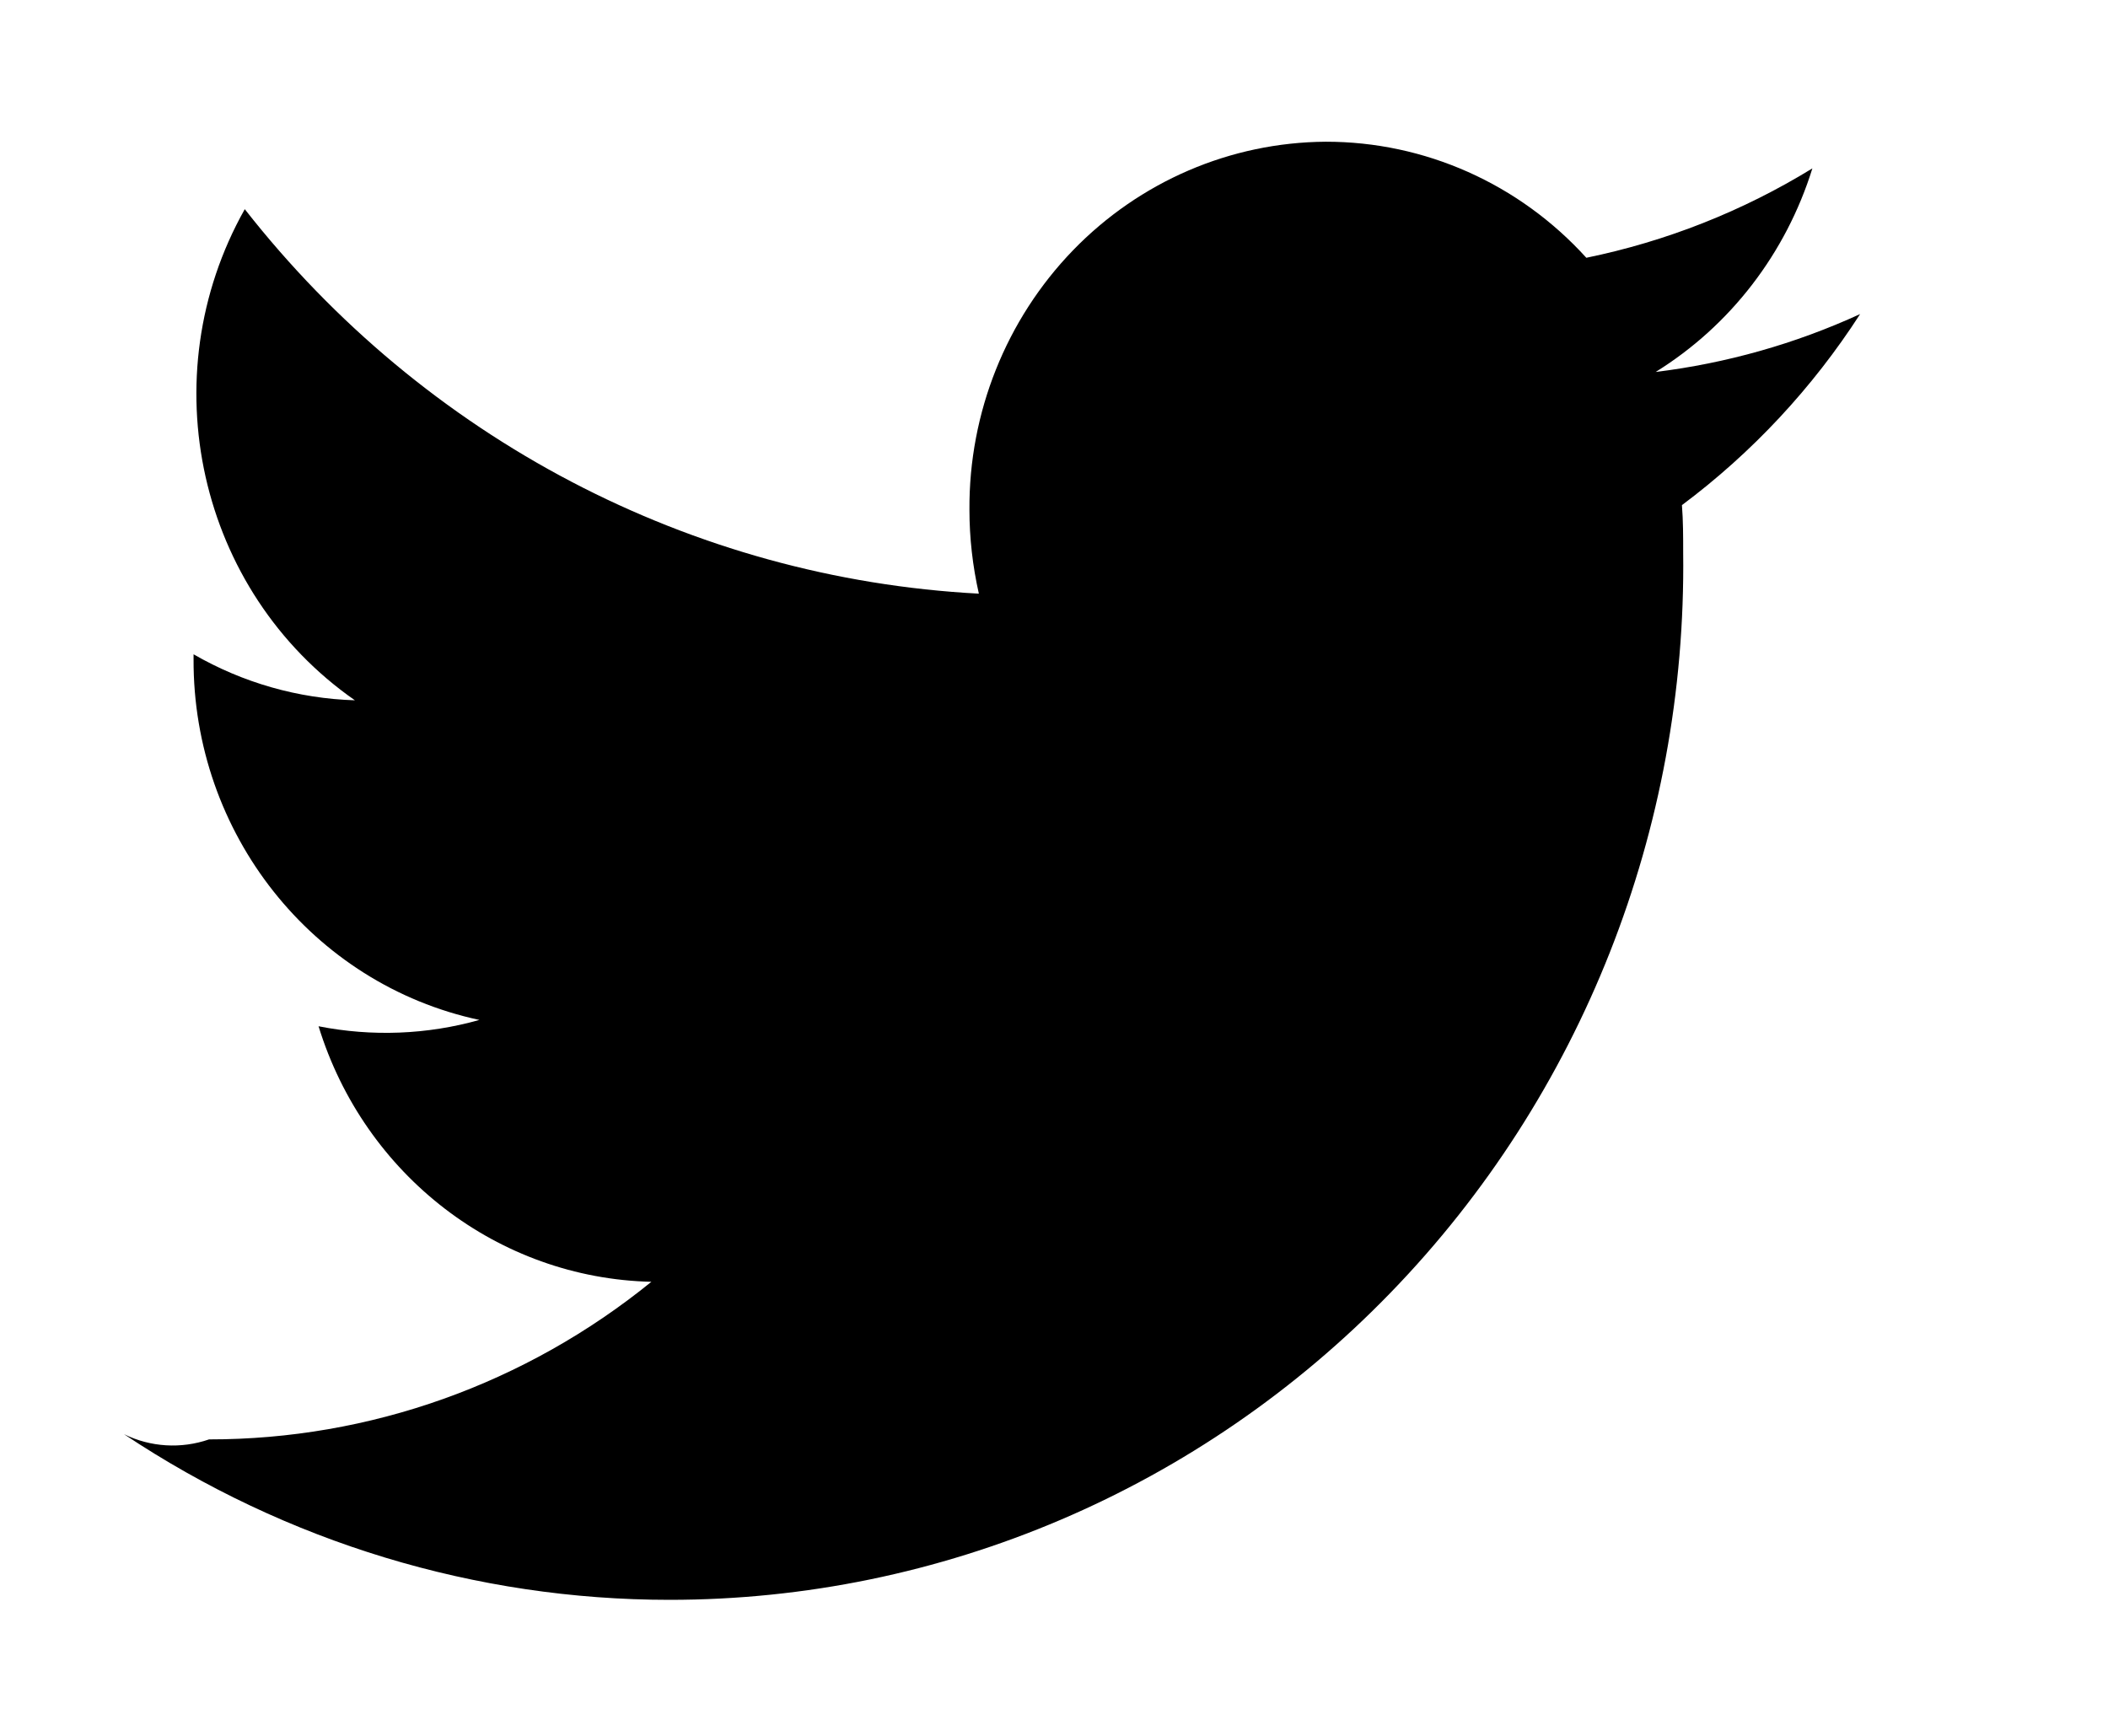 <svg xmlns="http://www.w3.org/2000/svg"
 xmlns:xlink="http://www.w3.org/1999/xlink"
 width="17px" height="14px"  viewBox="0 0 17 14">
<path
 d="M15.001,2.533 C14.478,2.773 13.922,2.93 13.352,3 C13.954,2.627 14.403,2.043 14.616,1.358 C14.053,1.704 13.436,1.947 12.793,2.079 C12.251,1.481 11.489,1.142 10.691,1.143 C9.924,1.148 9.191,1.463 8.652,2.02 C8.114,2.577 7.813,3.329 7.818,4.111 C7.818,4.339 7.844,4.566 7.894,4.788 C5.575,4.665 3.422,3.536 1.974,1.687 C1.211,3.042 1.598,4.767 2.862,5.648 C2.406,5.634 1.959,5.507 1.561,5.277 C1.561,5.277 1.561,5.315 1.561,5.315 C1.555,6.721 2.518,7.937 3.866,8.226 C3.444,8.345 3,8.362 2.569,8.277 C2.939,9.48 4.018,10.309 5.253,10.338 C4.238,11.162 2.982,11.61 1.686,11.609 C1.46,11.687 1.214,11.672 1,11.567 C2.309,12.439 3.838,12.903 5.4,12.903 C7.587,12.903 9.682,12.009 11.217,10.423 C12.754,8.836 13.602,6.688 13.574,4.458 C13.574,4.329 13.574,4.202 13.564,4.074 C14.13,3.651 14.616,3.13 15.001,2.533 Z"/>
</svg>
